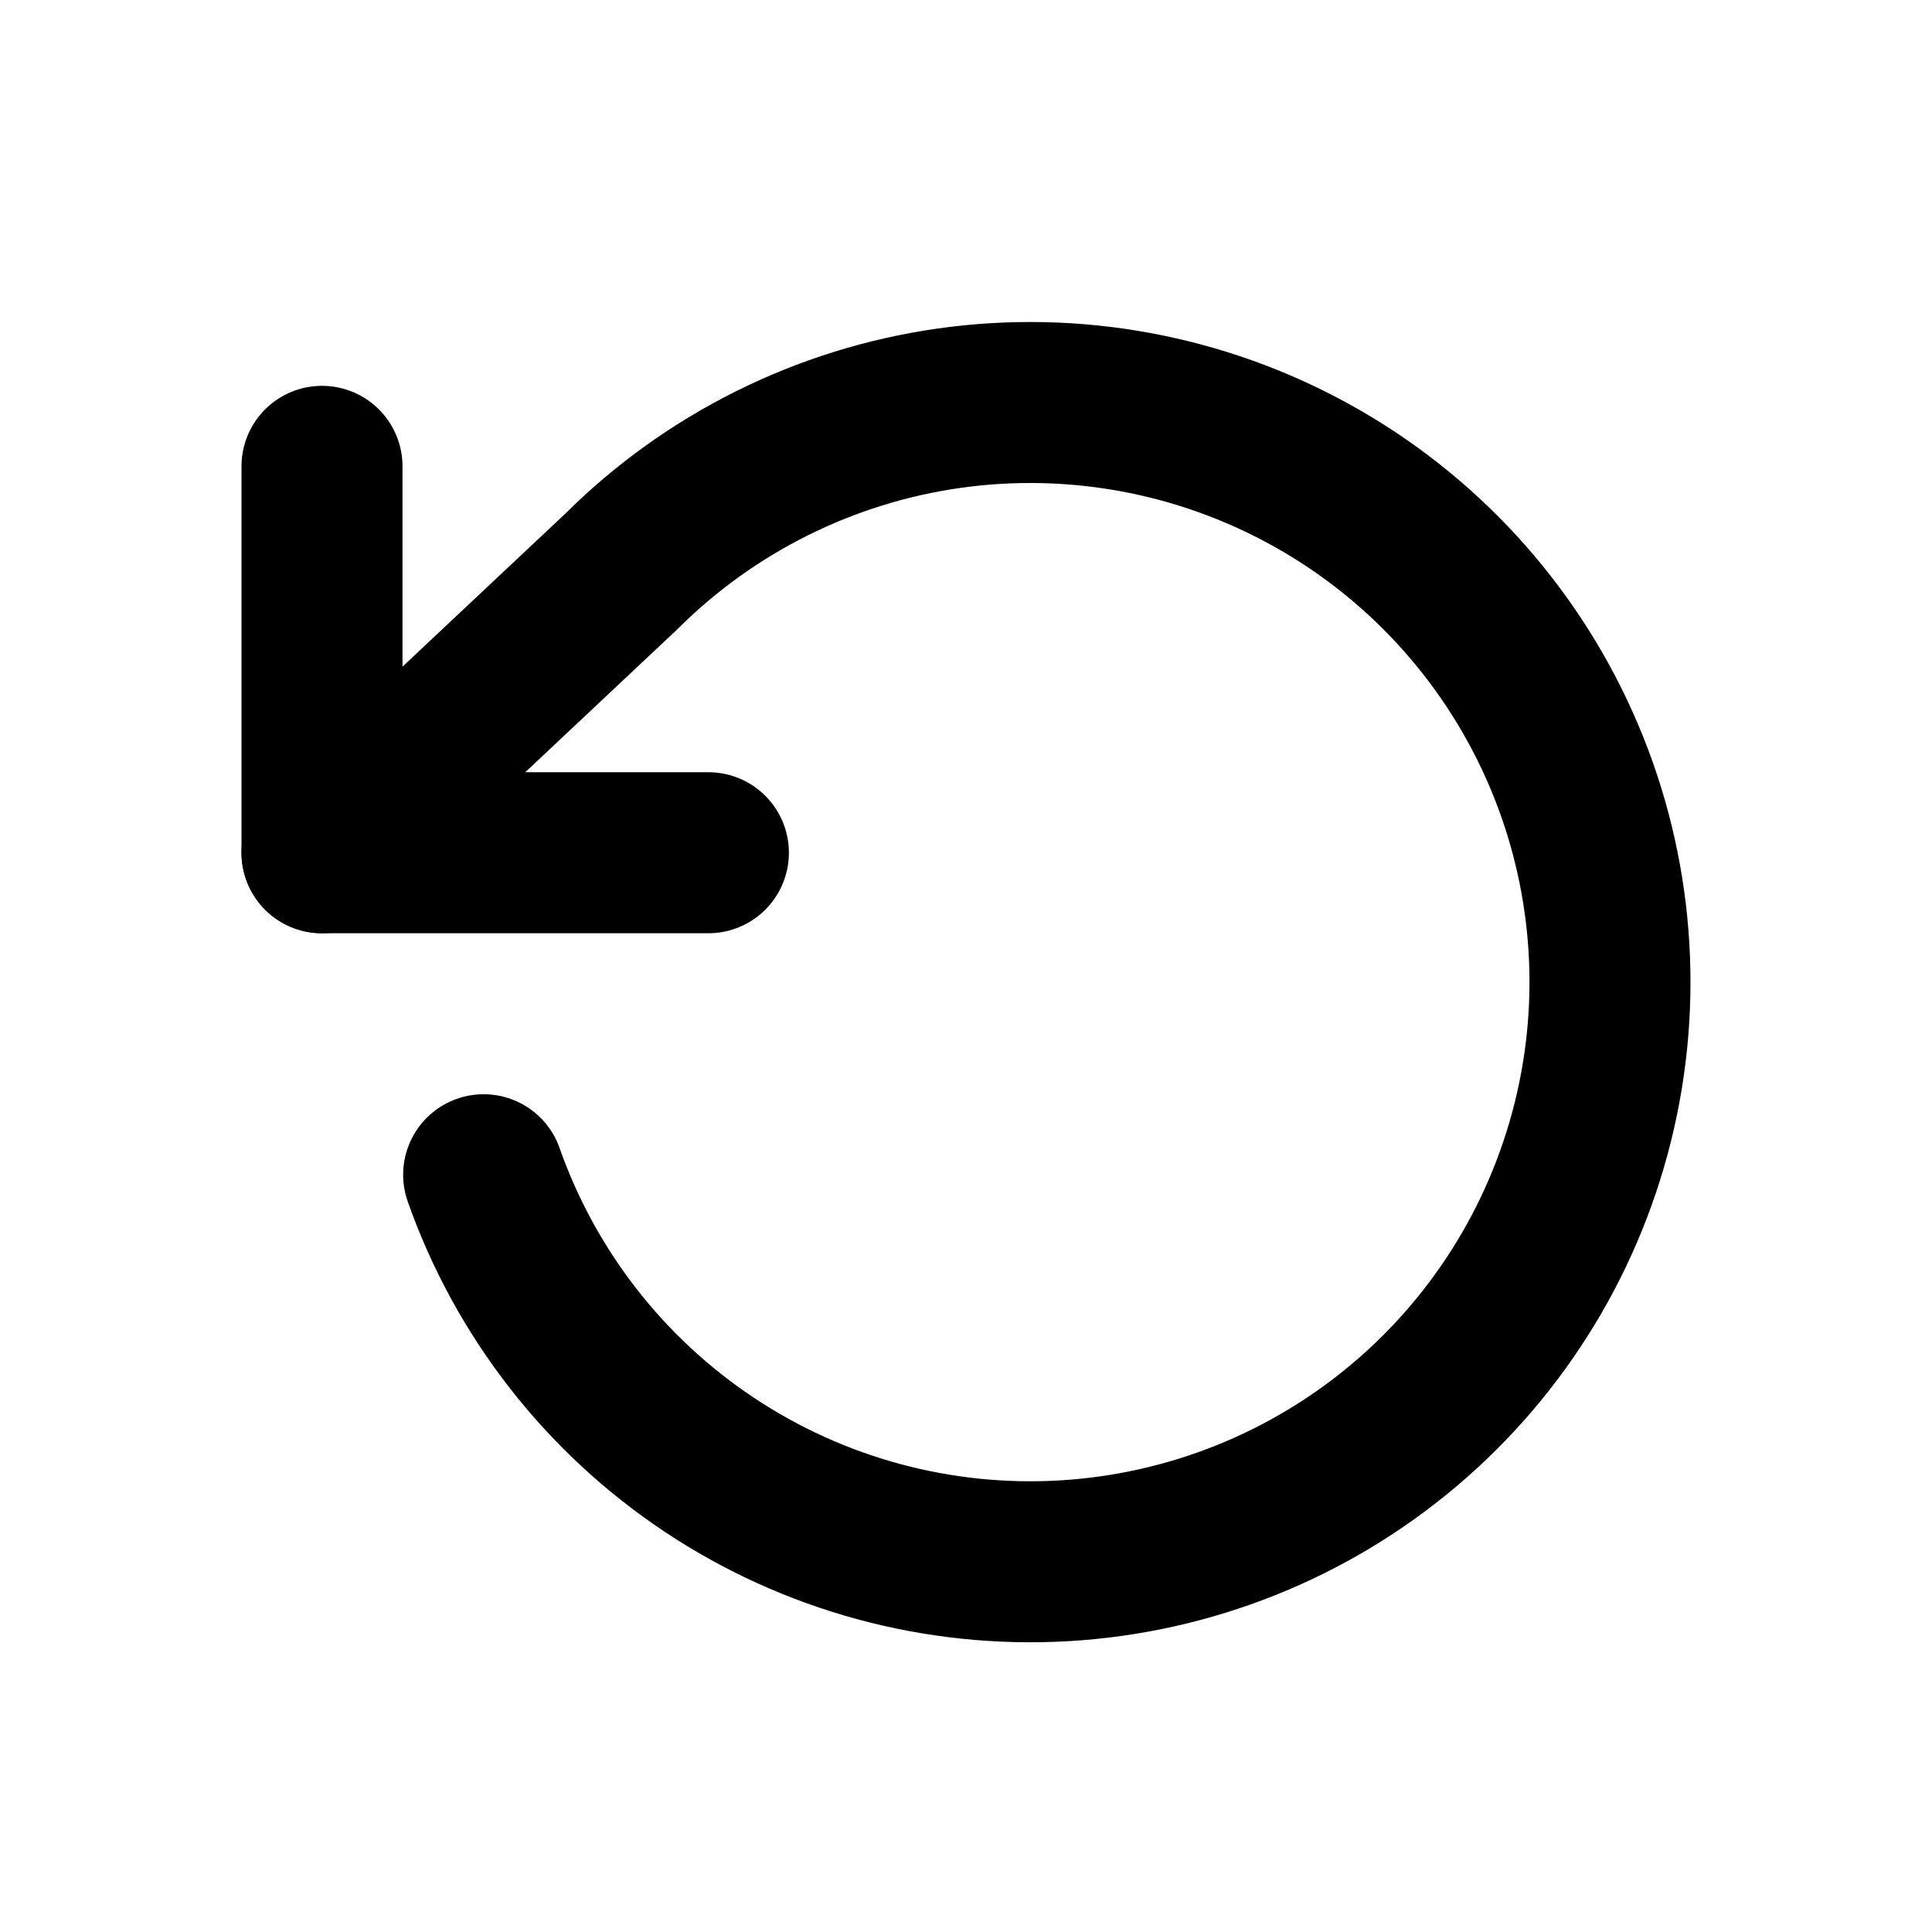 <svg width="24" height="24" viewBox="0 0 24 24" fill="none" xmlns="http://www.w3.org/2000/svg">
<path d="M4 5.793V10.593H8.8" stroke="black" stroke-width="2" stroke-linecap="round" stroke-linejoin="round"/>
<path d="M6.008 14.593C6.527 16.066 7.51 17.33 8.81 18.195C10.109 19.06 11.655 19.479 13.213 19.389C14.772 19.299 16.259 18.706 17.451 17.697C18.642 16.689 19.474 15.32 19.82 13.798C20.167 12.276 20.009 10.682 19.371 9.258C18.733 7.833 17.649 6.654 16.283 5.899C14.917 5.144 13.342 4.853 11.796 5.07C10.25 5.288 8.817 6.002 7.712 7.105L4 10.593" stroke="black" stroke-width="2" stroke-linecap="round" stroke-linejoin="round"/>
</svg>
